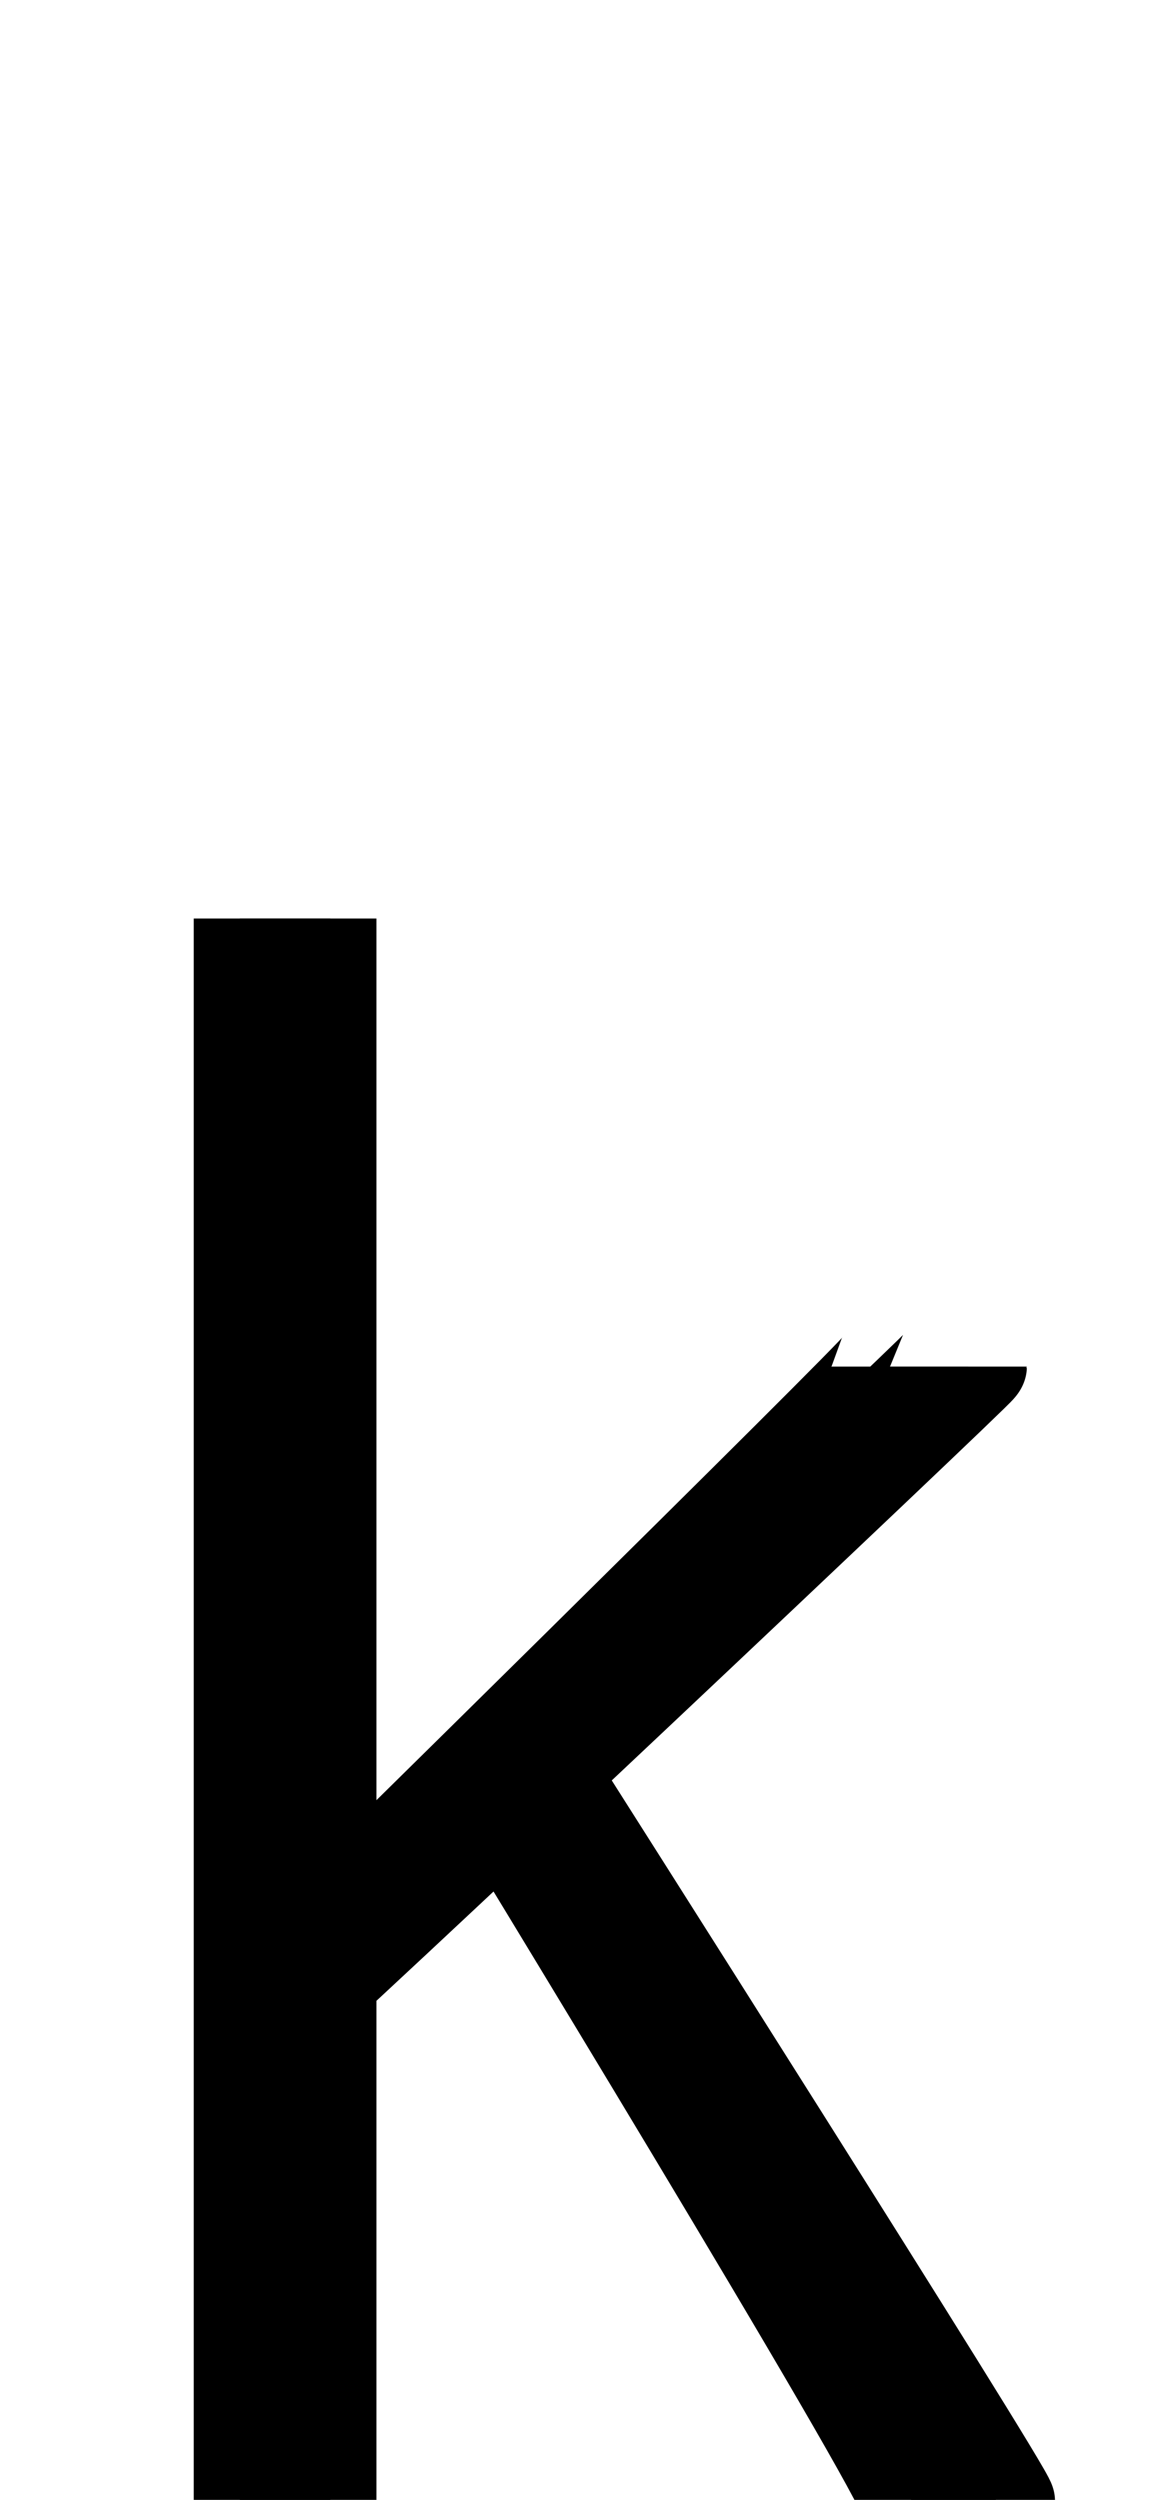 <?xml version="1.0" encoding="UTF-8" standalone="no"?>
<svg
   xmlns:dc="http://purl.org/dc/elements/1.1/"
   xmlns:cc="http://creativecommons.org/ns#"
   xmlns:rdf="http://www.w3.org/1999/02/22-rdf-syntax-ns#"
   xmlns:svg="http://www.w3.org/2000/svg"
   xmlns="http://www.w3.org/2000/svg"
   xmlns:sodipodi="http://sodipodi.sourceforge.net/DTD/sodipodi-0.dtd"
   xmlns:inkscape="http://www.inkscape.org/namespaces/inkscape"
   version="1.1"
   viewBox="0 -288 944 2048"
   id="svg6"
   sodipodi:docname="k.svg"
   width="944"
   height="2048"
   inkscape:version="0.92.1 r">
  <defs
     id="defs10" />
  <sodipodi:namedview
     pagecolor="#ffffff"
     bordercolor="#666666"
     borderopacity="1"
     objecttolerance="10"
     gridtolerance="10"
     guidetolerance="10"
     inkscape:pageopacity="0"
     inkscape:pageshadow="2"
     inkscape:window-width="2558"
     inkscape:window-height="1402"
     id="namedview8"
     showgrid="false"
     inkscape:zoom="0.2967343"
     inkscape:cx="-370.89264"
     inkscape:cy="595.71368"
     inkscape:window-x="0"
     inkscape:window-y="18"
     inkscape:window-maximized="0"
     inkscape:current-layer="layer3"
     inkscape:measure-start="728.887,1159.89"
     inkscape:measure-end="796.441,1159.89" />
  <g
     inkscape:groupmode="layer"
     id="layer3"
     inkscape:label="trace"
     style="display:inline">
    <g
       id="g19"
       transform="matrix(1,0,0,0.798,0,356.741)"
       style="stroke-width:1.119">
      <path
         class="int"
         sodipodi:nodetypes="cc"
         inkscape:connector-curvature="0"
         id="path5236-3-9-6"
         d="M 252.5,1760 V 135"
         style="display:inline;fill:none;fill-rule:evenodd;stroke:#000000;stroke-width:111.944;stroke-linecap:butt;stroke-linejoin:miter;stroke-miterlimit:4;stroke-dasharray:none;stroke-opacity:1" />
      <path
         class="ext"
         sodipodi:nodetypes="cc"
         inkscape:connector-curvature="0"
         id="path5236-7-5-3-1"
         d="M 214.731,1760 V 135"
         style="display:inline;fill:none;fill-rule:evenodd;stroke:#000000;stroke-width:111.944;stroke-linecap:butt;stroke-linejoin:miter;stroke-miterlimit:4;stroke-dasharray:none;stroke-opacity:1" />
      <path
         class="int"
         sodipodi:nodetypes="cc"
         inkscape:connector-curvature="0"
         id="path192"
         d="m 737.496,595 c 0,5.313 -485.363,603.73 -485.612,603.73"
         style="display:inline;fill:none;fill-rule:evenodd;stroke:#000000;stroke-width:111.944;stroke-linecap:butt;stroke-linejoin:miter;stroke-miterlimit:4;stroke-dasharray:none;stroke-opacity:1" />
      <path
         class="ext"
         sodipodi:nodetypes="cc"
         inkscape:connector-curvature="0"
         id="path192-3"
         d="m 785.496,595 c 0,3.213 -565.322,671.988 -570.05,671.988"
         style="display:inline;fill:none;fill-rule:evenodd;stroke:#000000;stroke-width:111.944;stroke-linecap:butt;stroke-linejoin:miter;stroke-miterlimit:4;stroke-dasharray:none;stroke-opacity:1" />
      <path
         class="int"
         sodipodi:nodetypes="cc"
         inkscape:connector-curvature="0"
         id="path1014"
         d="m 410.408,1018.09 c 0,0 349.739,718.121 349.739,741.91"
         style="display:inline;fill:none;fill-rule:evenodd;stroke:#000000;stroke-width:111.944;stroke-linecap:butt;stroke-linejoin:miter;stroke-miterlimit:4;stroke-dasharray:none;stroke-opacity:1" />
      <path
         class="ext"
         sodipodi:nodetypes="cc"
         inkscape:connector-curvature="0"
         id="path1014-7"
         d="m 435.126,1013.087 c 0,0 373.482,736.375 373.482,746.913"
         style="display:inline;fill:none;fill-rule:evenodd;stroke:#000000;stroke-width:111.944;stroke-linecap:butt;stroke-linejoin:miter;stroke-miterlimit:4;stroke-dasharray:none;stroke-opacity:1" />
    </g>
  </g>
</svg>
